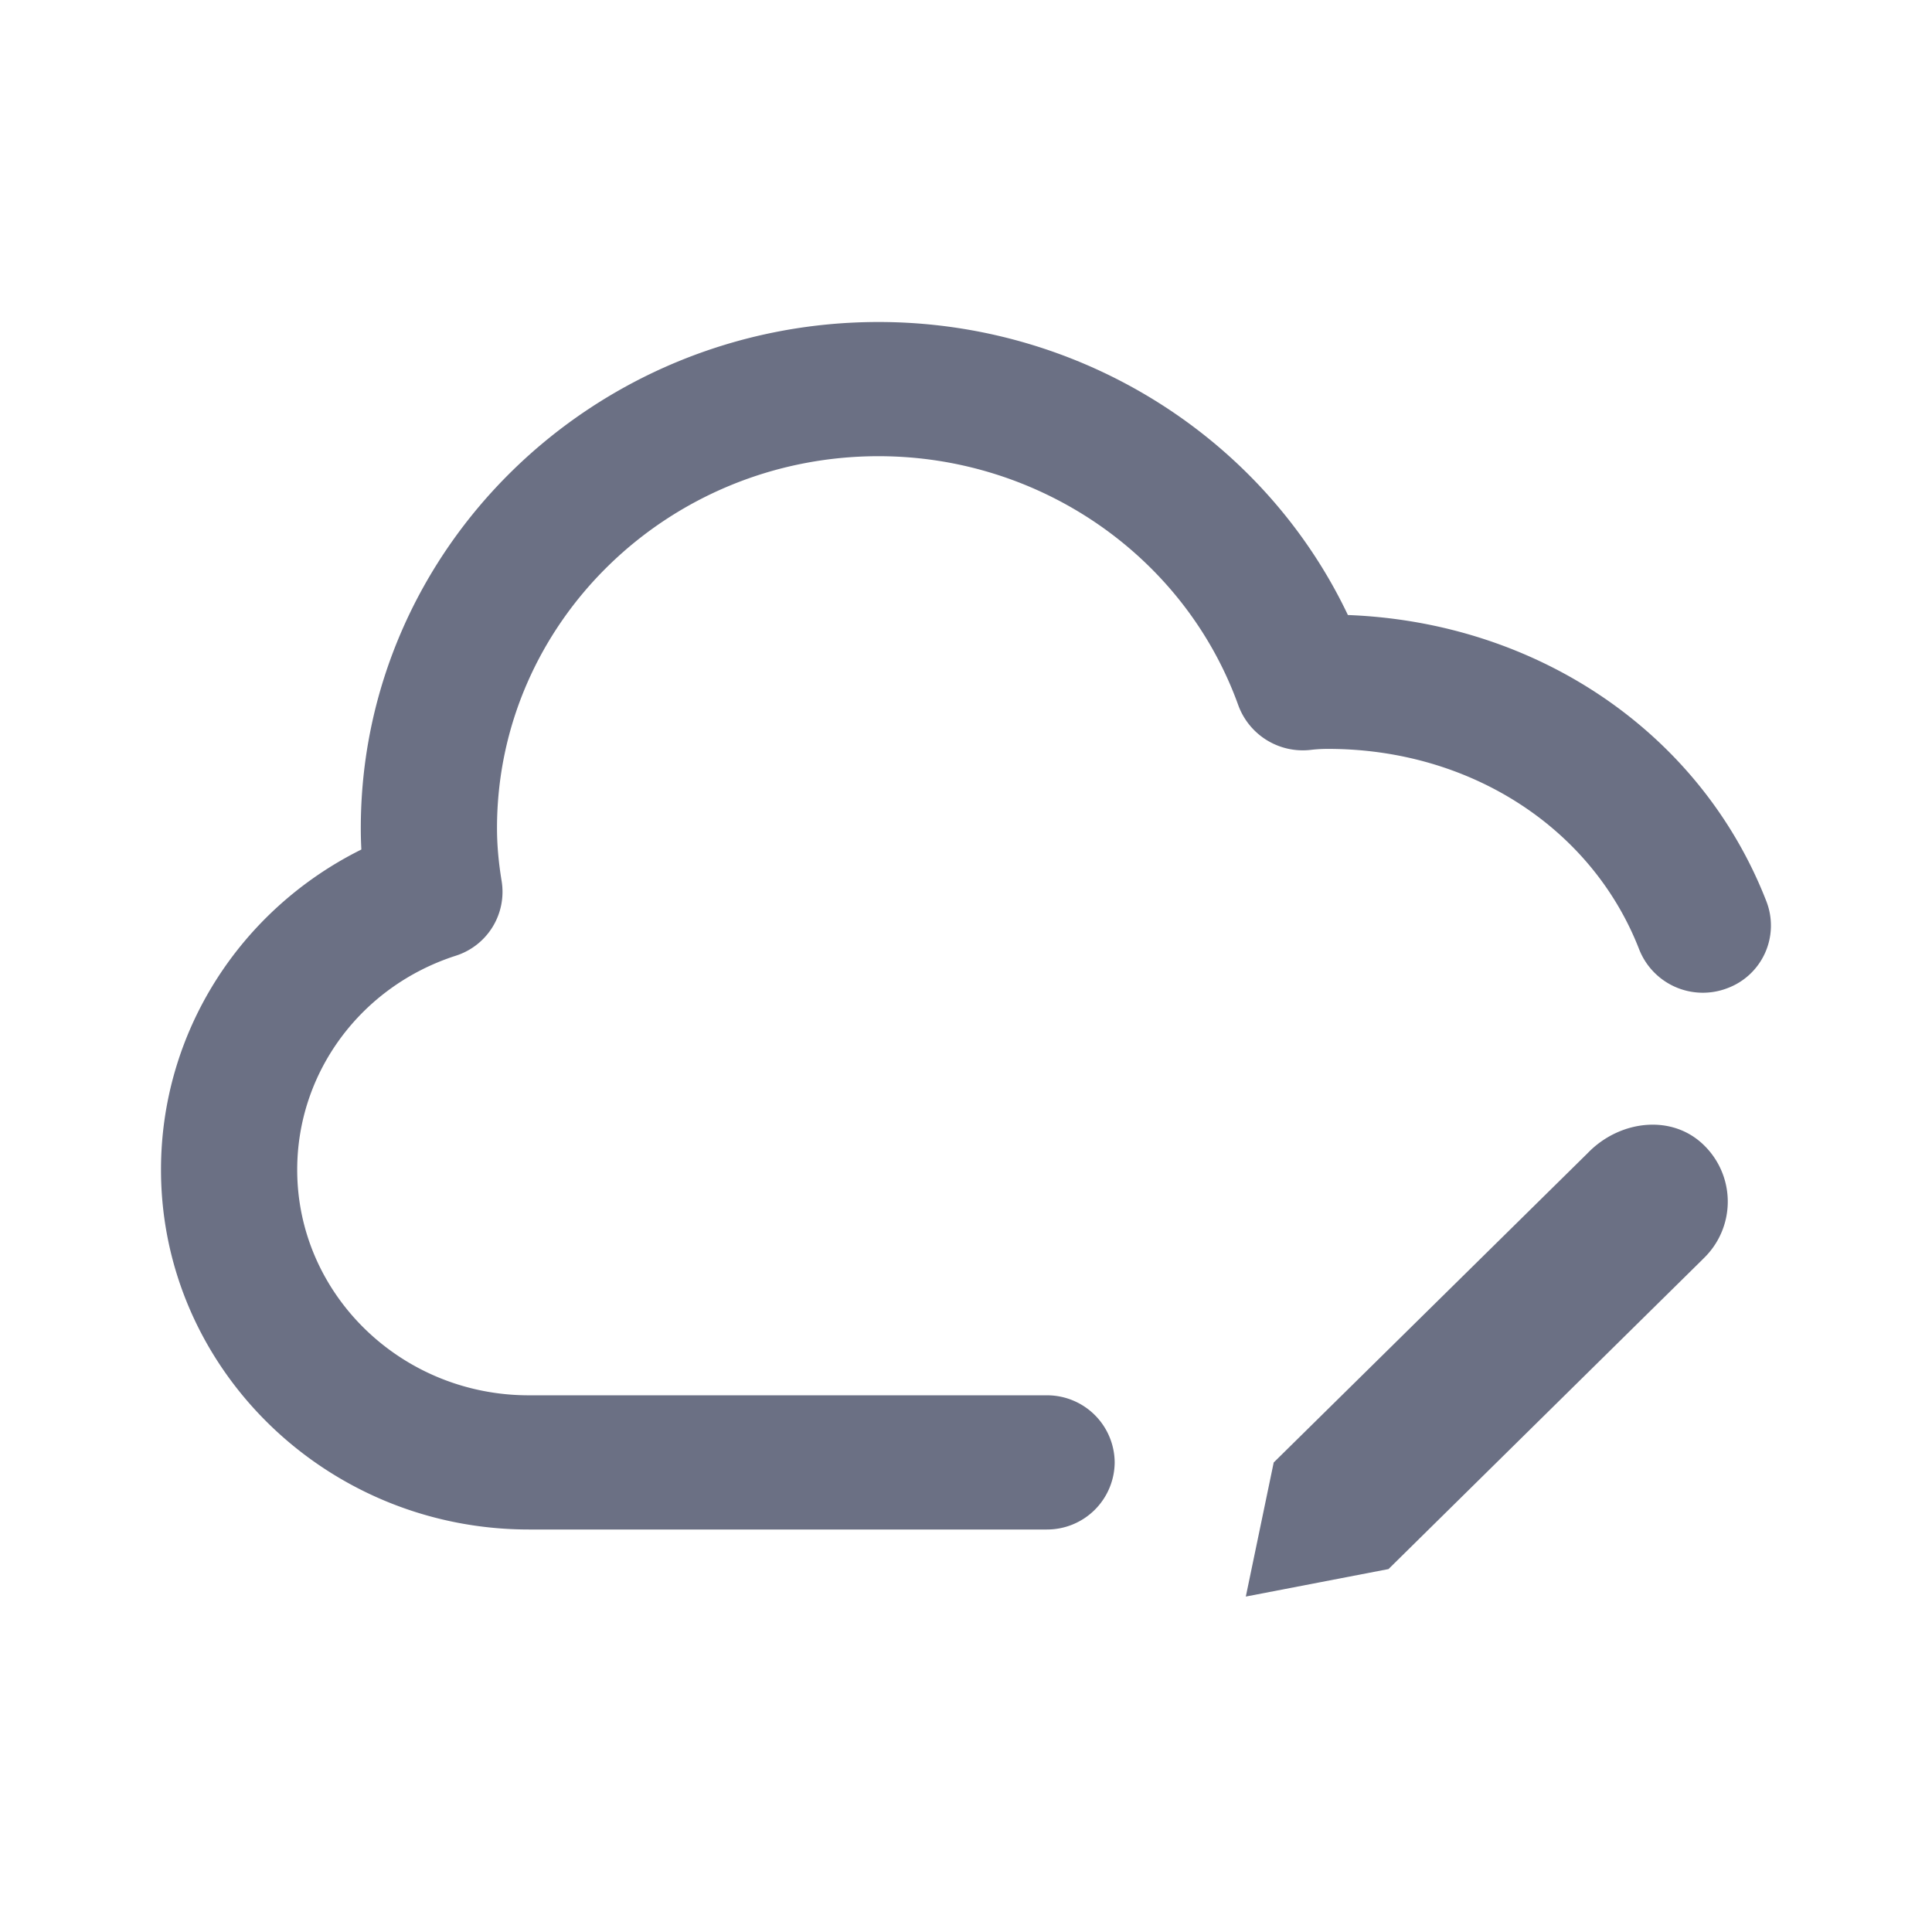<svg xmlns="http://www.w3.org/2000/svg" fill="none" viewBox="0 0 24 24"><path fill="#6B7084" fill-rule="evenodd" d="M21.457 12.276a.85.85 0 0 1-1.094-.481c-.588-1.514-2.105-2.492-3.865-2.492-.075 0-.149.004-.222.013a.853.853 0 0 1-.892-.551c-.665-1.853-2.462-3.098-4.47-3.098-2.614 0-4.74 2.072-4.74 4.62 0 .214.02.43.058.661a.833.833 0 0 1-.572.925c-1.177.38-1.968 1.449-1.968 2.658 0 1.545 1.29 2.802 2.878 2.802H13a.84.84 0 0 1 .847.834.84.84 0 0 1-.846.833H6.57C4.05 19 2 16.995 2 14.53c0-1.7.976-3.225 2.489-3.977a4.7 4.7 0 0 1-.007-.266C4.482 6.821 7.367 4 10.914 4c2.514 0 4.784 1.44 5.83 3.64 2.362.09 4.387 1.468 5.2 3.56a.83.83 0 0 1-.487 1.076Zm-5.633 5.89 3.882-3.825.04-.04c.394-.387 1.029-.461 1.422-.074a.978.978 0 0 1 0 1.4l-.04.04-3.88 3.825h-.002l-1.77.341.347-1.668.002.002Z" clip-rule="evenodd"/></svg>